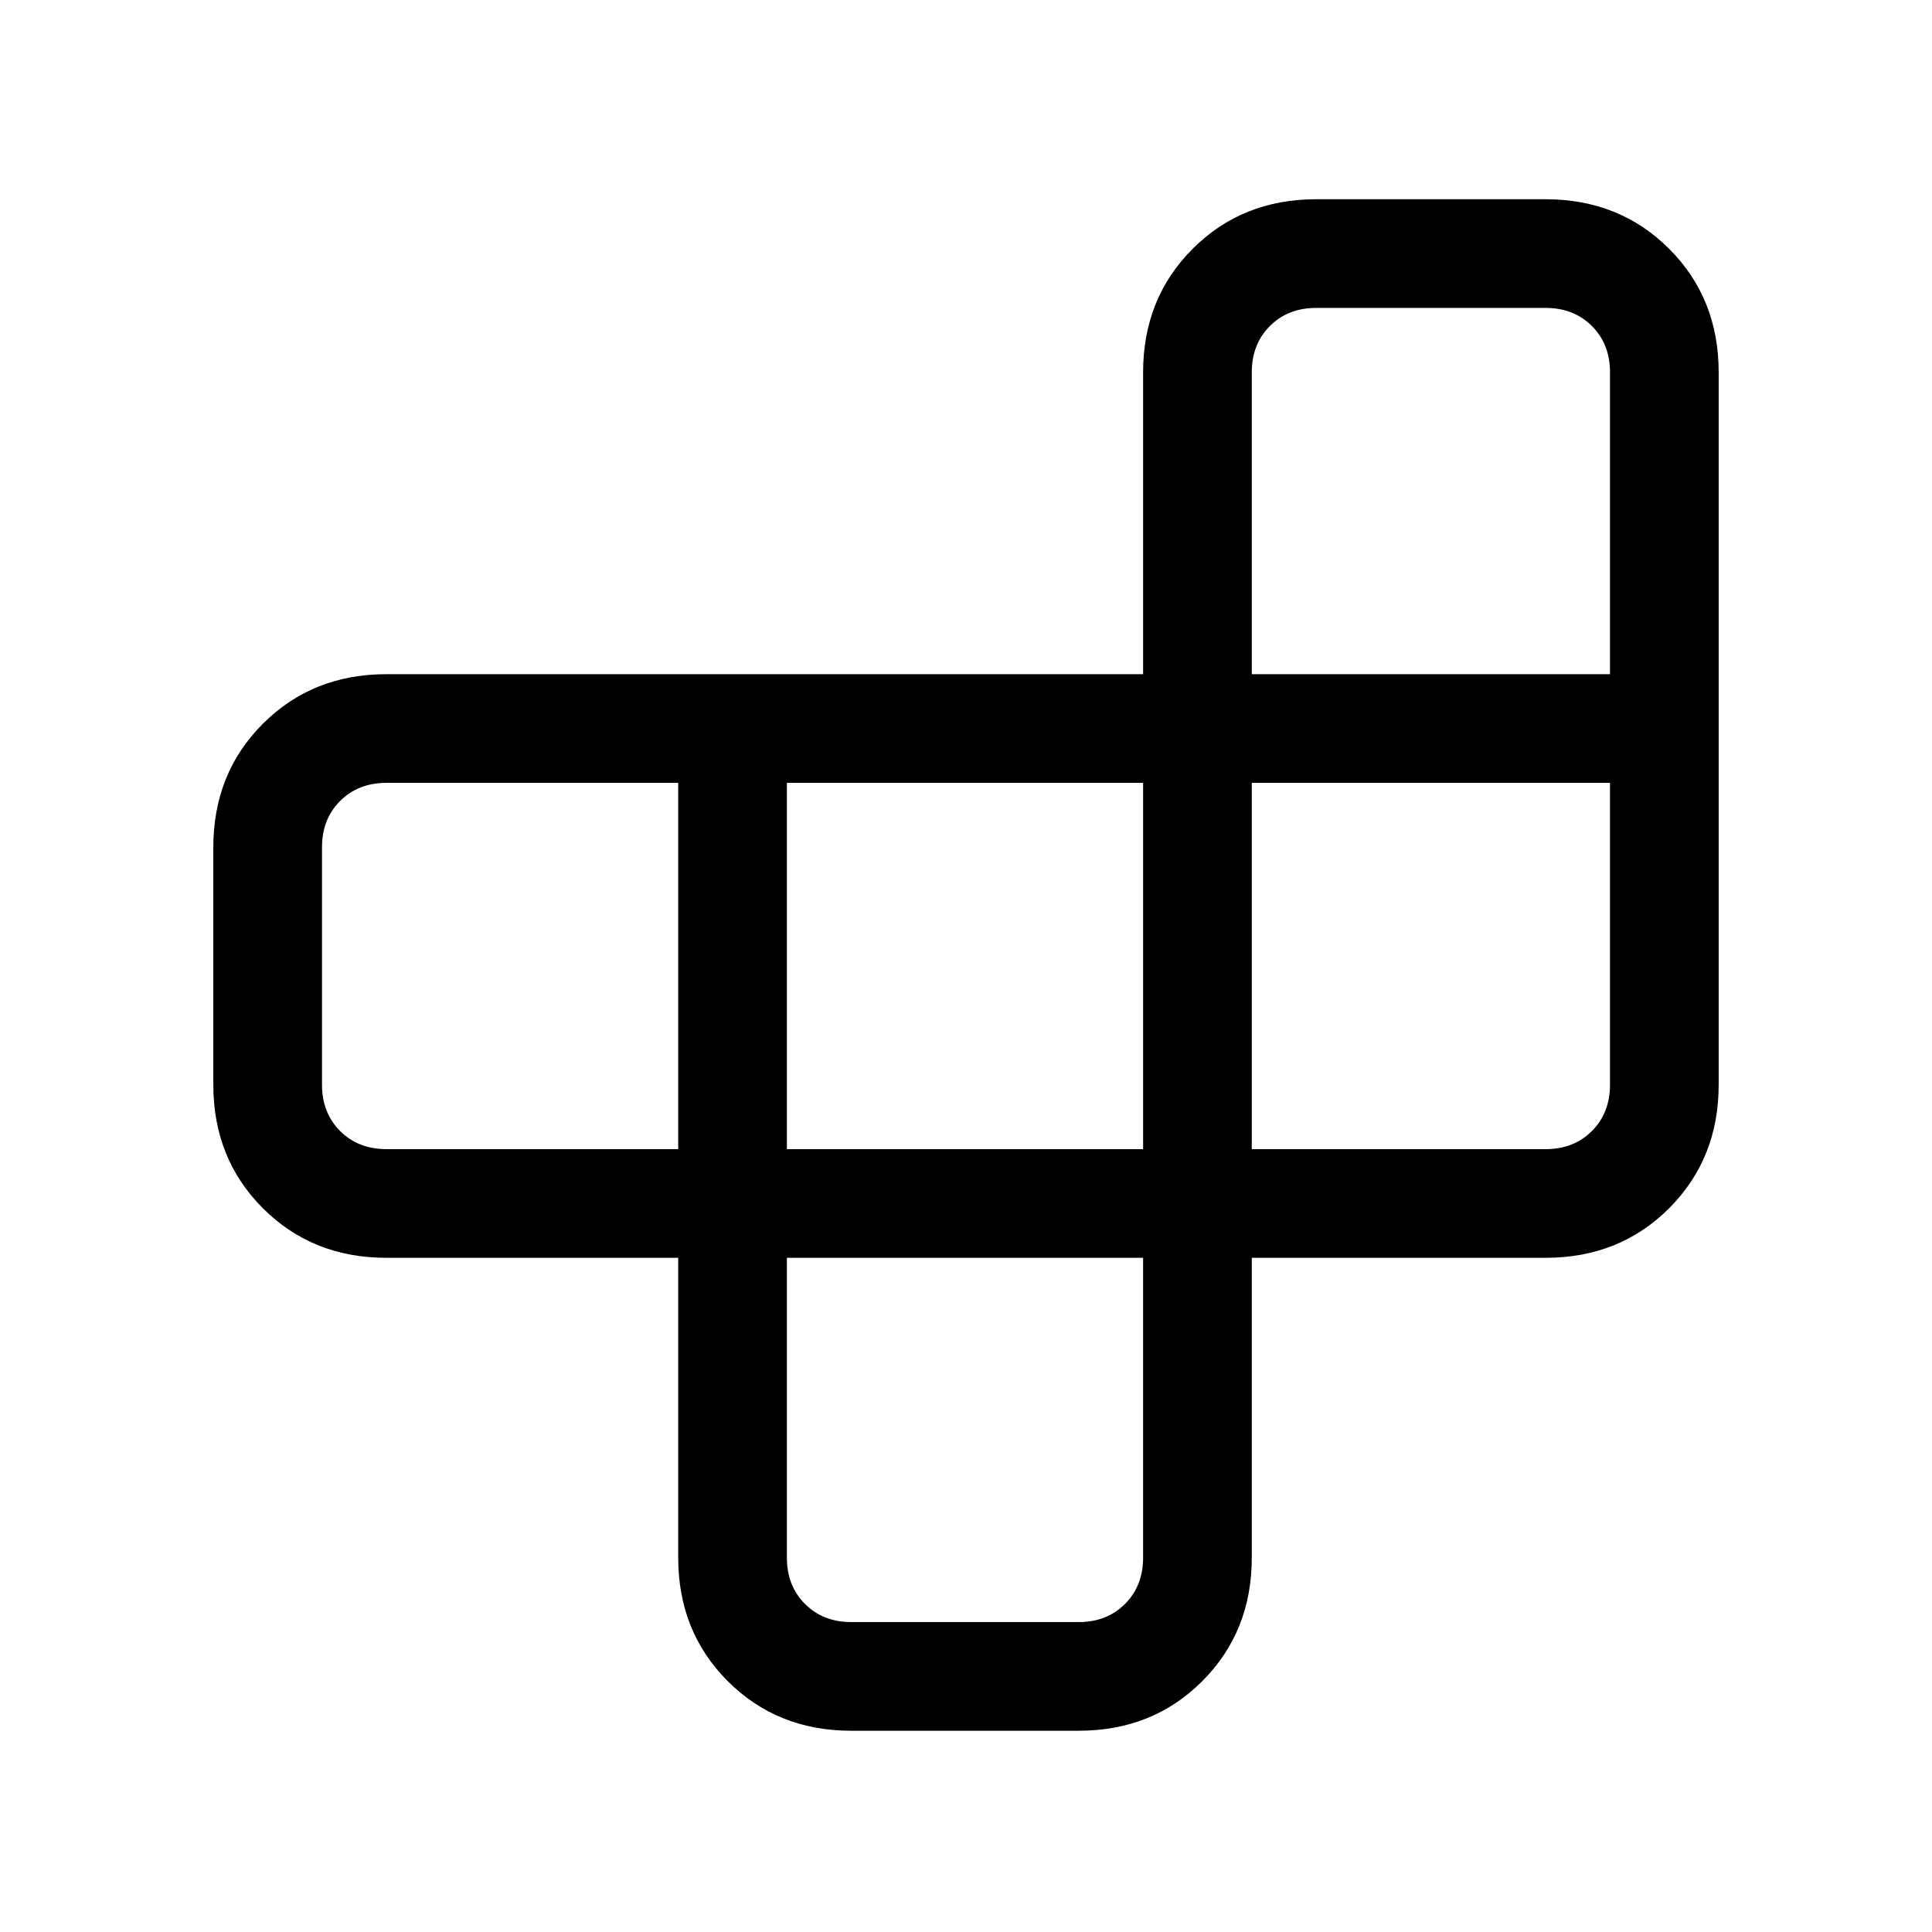<svg xmlns="http://www.w3.org/2000/svg" height="24" viewBox="0 -960 960 960" width="24"><path d="M391-335v149q0 14 9 23t23 9h113q14 0 23-9t9-23v-149H391Zm-54-54v-182H192q-14 0-23 9t-9 23v118q0 14 9 23t23 9h145Zm54 0h177v-182H391v182Zm231 0h146q14 0 23-9t9-23v-150H622v182Zm0-236h178v-150q0-14-9-23t-23-9H654q-14 0-23 9t-9 23v150ZM337-335H192q-36.75 0-61.375-24.625T106-421v-118q0-36.75 24.625-61.375T192-625h376v-150q0-36.75 24.625-61.375T654-861h114q36.75 0 61.375 24.625T854-775v354q0 36.75-24.625 61.375T768-335H622v149q0 36.75-24.625 61.375T536-100H423q-36.75 0-61.375-24.625T337-186v-149Z"/></svg>